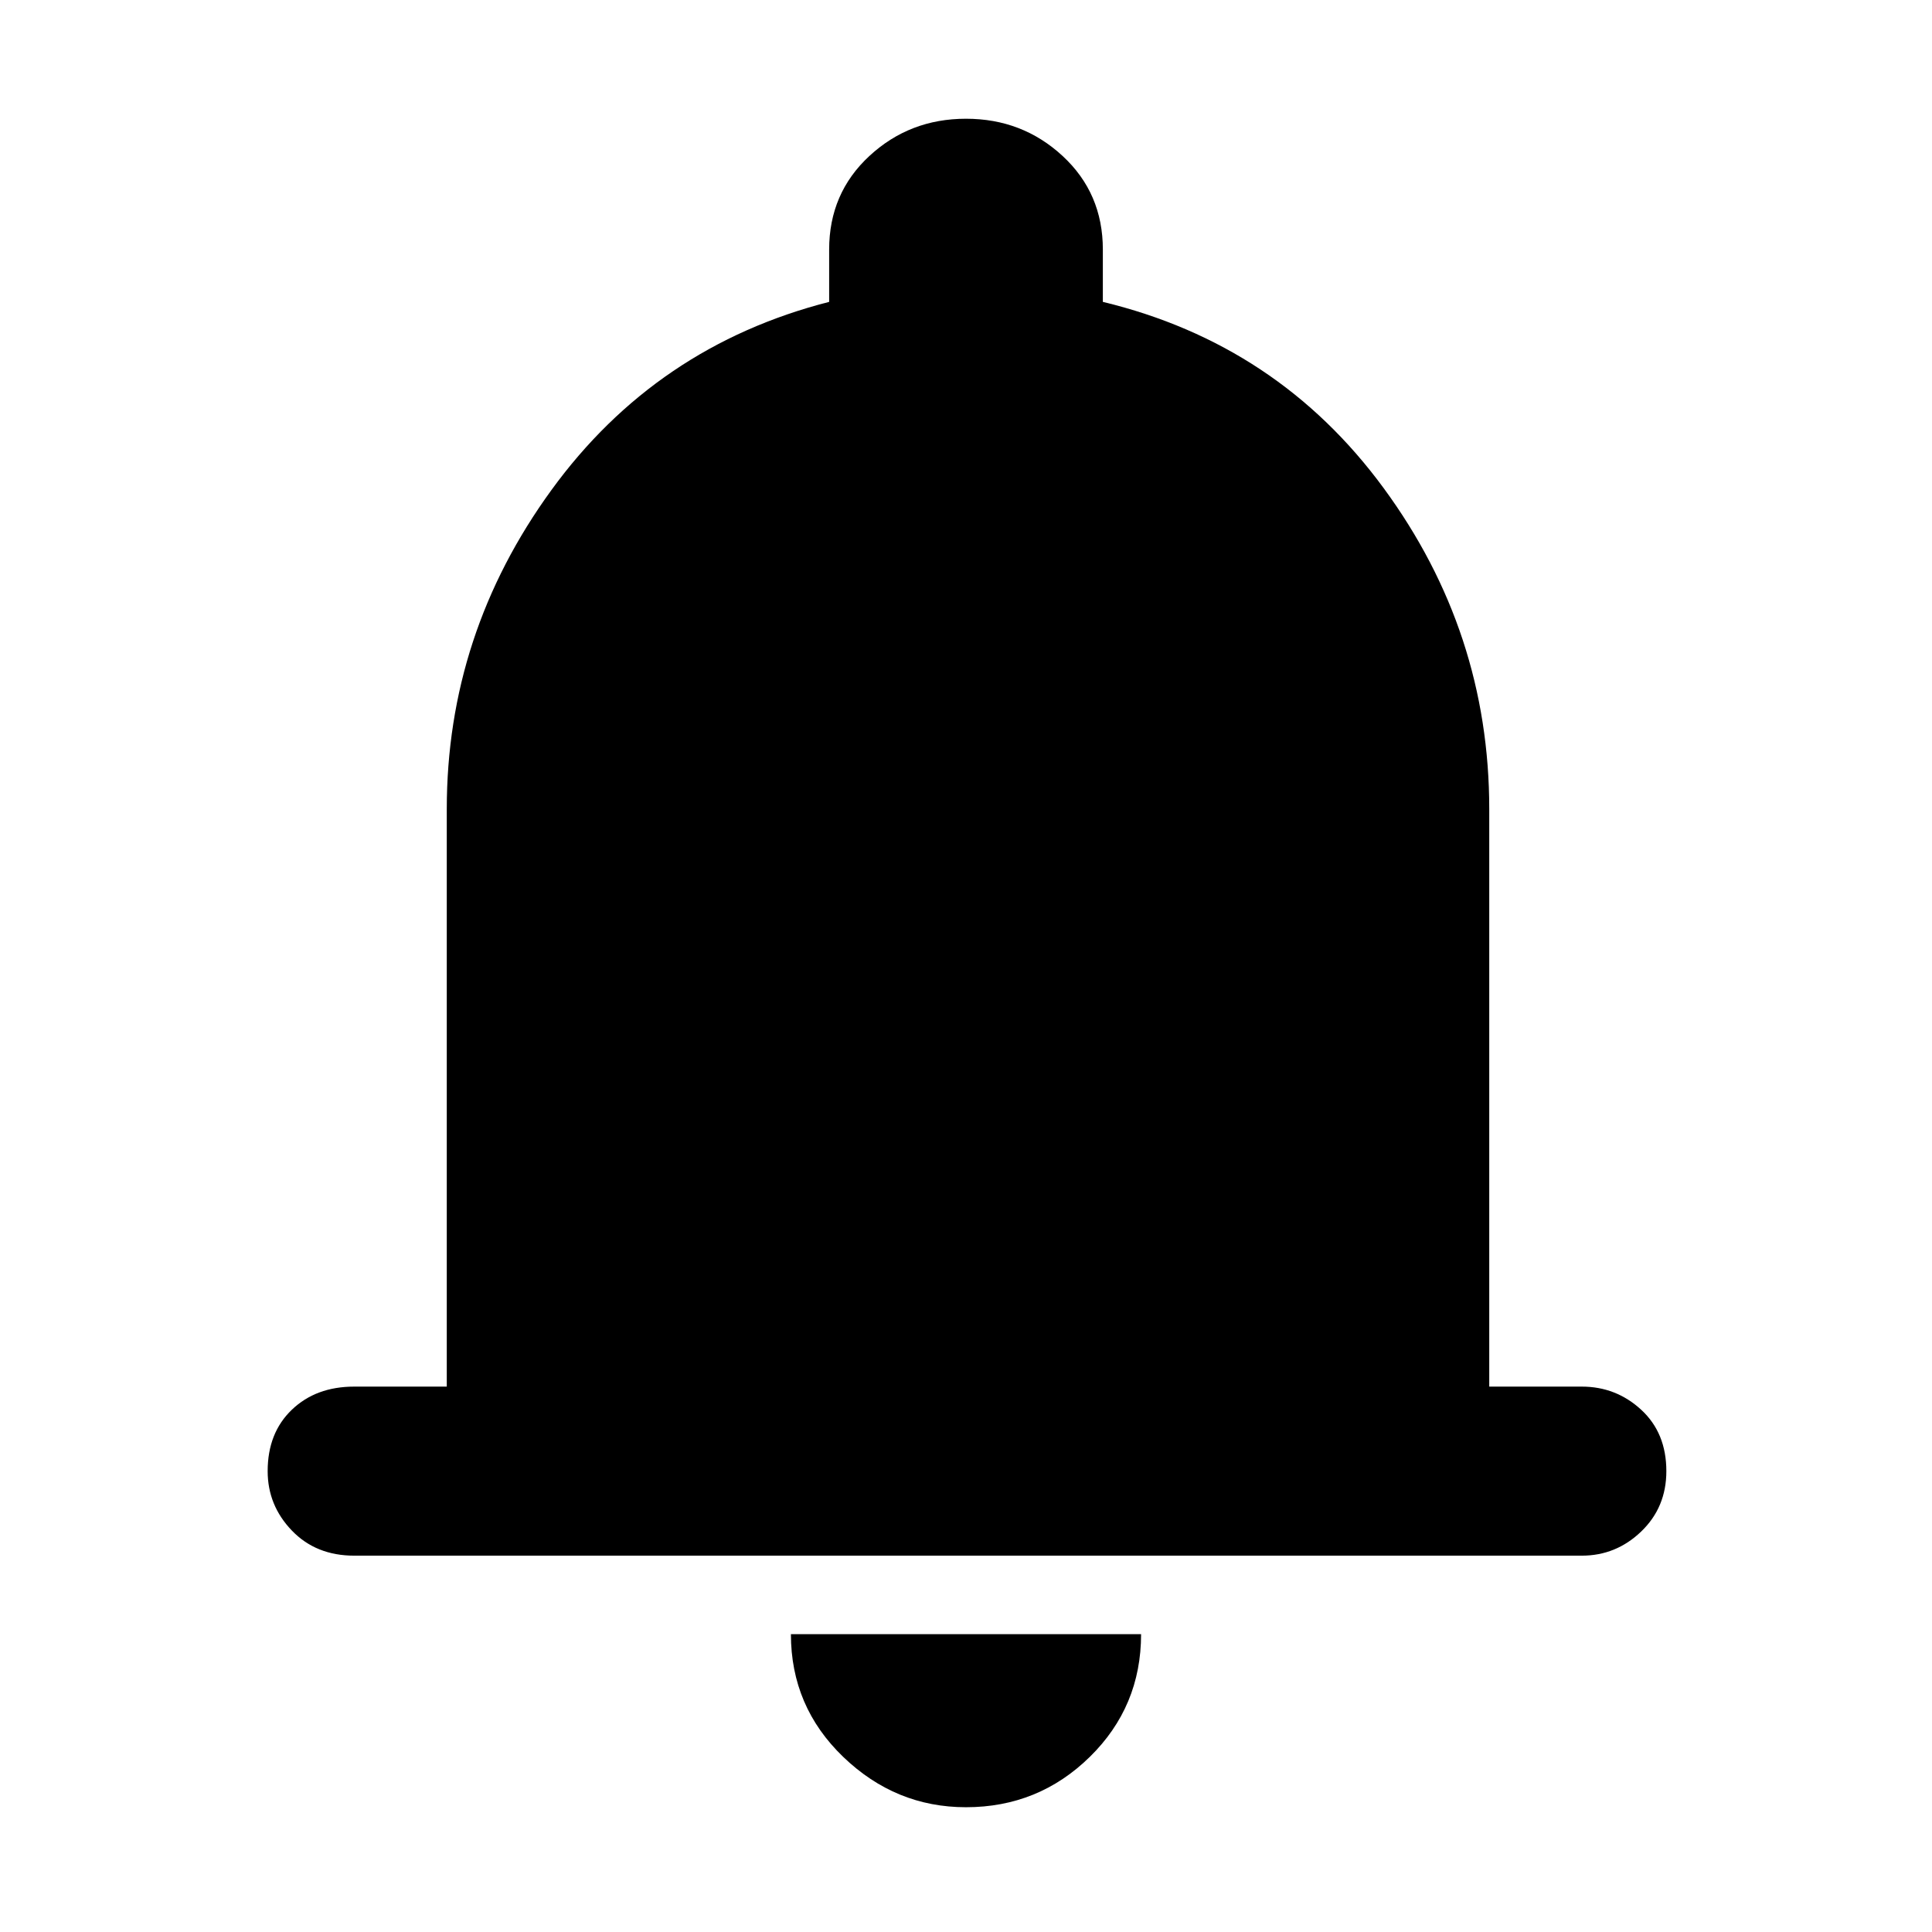 <svg xmlns="http://www.w3.org/2000/svg" height="48" width="48"><path d="M8.8 38.65Q7.85 38.65 7.25 38.025Q6.65 37.4 6.65 36.55Q6.65 35.6 7.25 35.025Q7.85 34.45 8.8 34.45H11.1V20.1Q11.1 15.75 13.7 12.175Q16.3 8.6 20.6 7.5V6.2Q20.6 4.8 21.6 3.875Q22.6 2.95 24 2.95Q25.4 2.95 26.4 3.875Q27.4 4.8 27.4 6.2V7.5Q31.75 8.55 34.375 12.125Q37 15.7 37 20.1V34.45H39.3Q40.15 34.45 40.775 35.025Q41.4 35.6 41.4 36.55Q41.4 37.45 40.775 38.05Q40.15 38.65 39.3 38.65ZM24 44.9Q22.25 44.9 20.95 43.65Q19.65 42.4 19.65 40.6H28.35Q28.35 42.4 27.075 43.65Q25.8 44.9 24 44.9Z"/></svg>